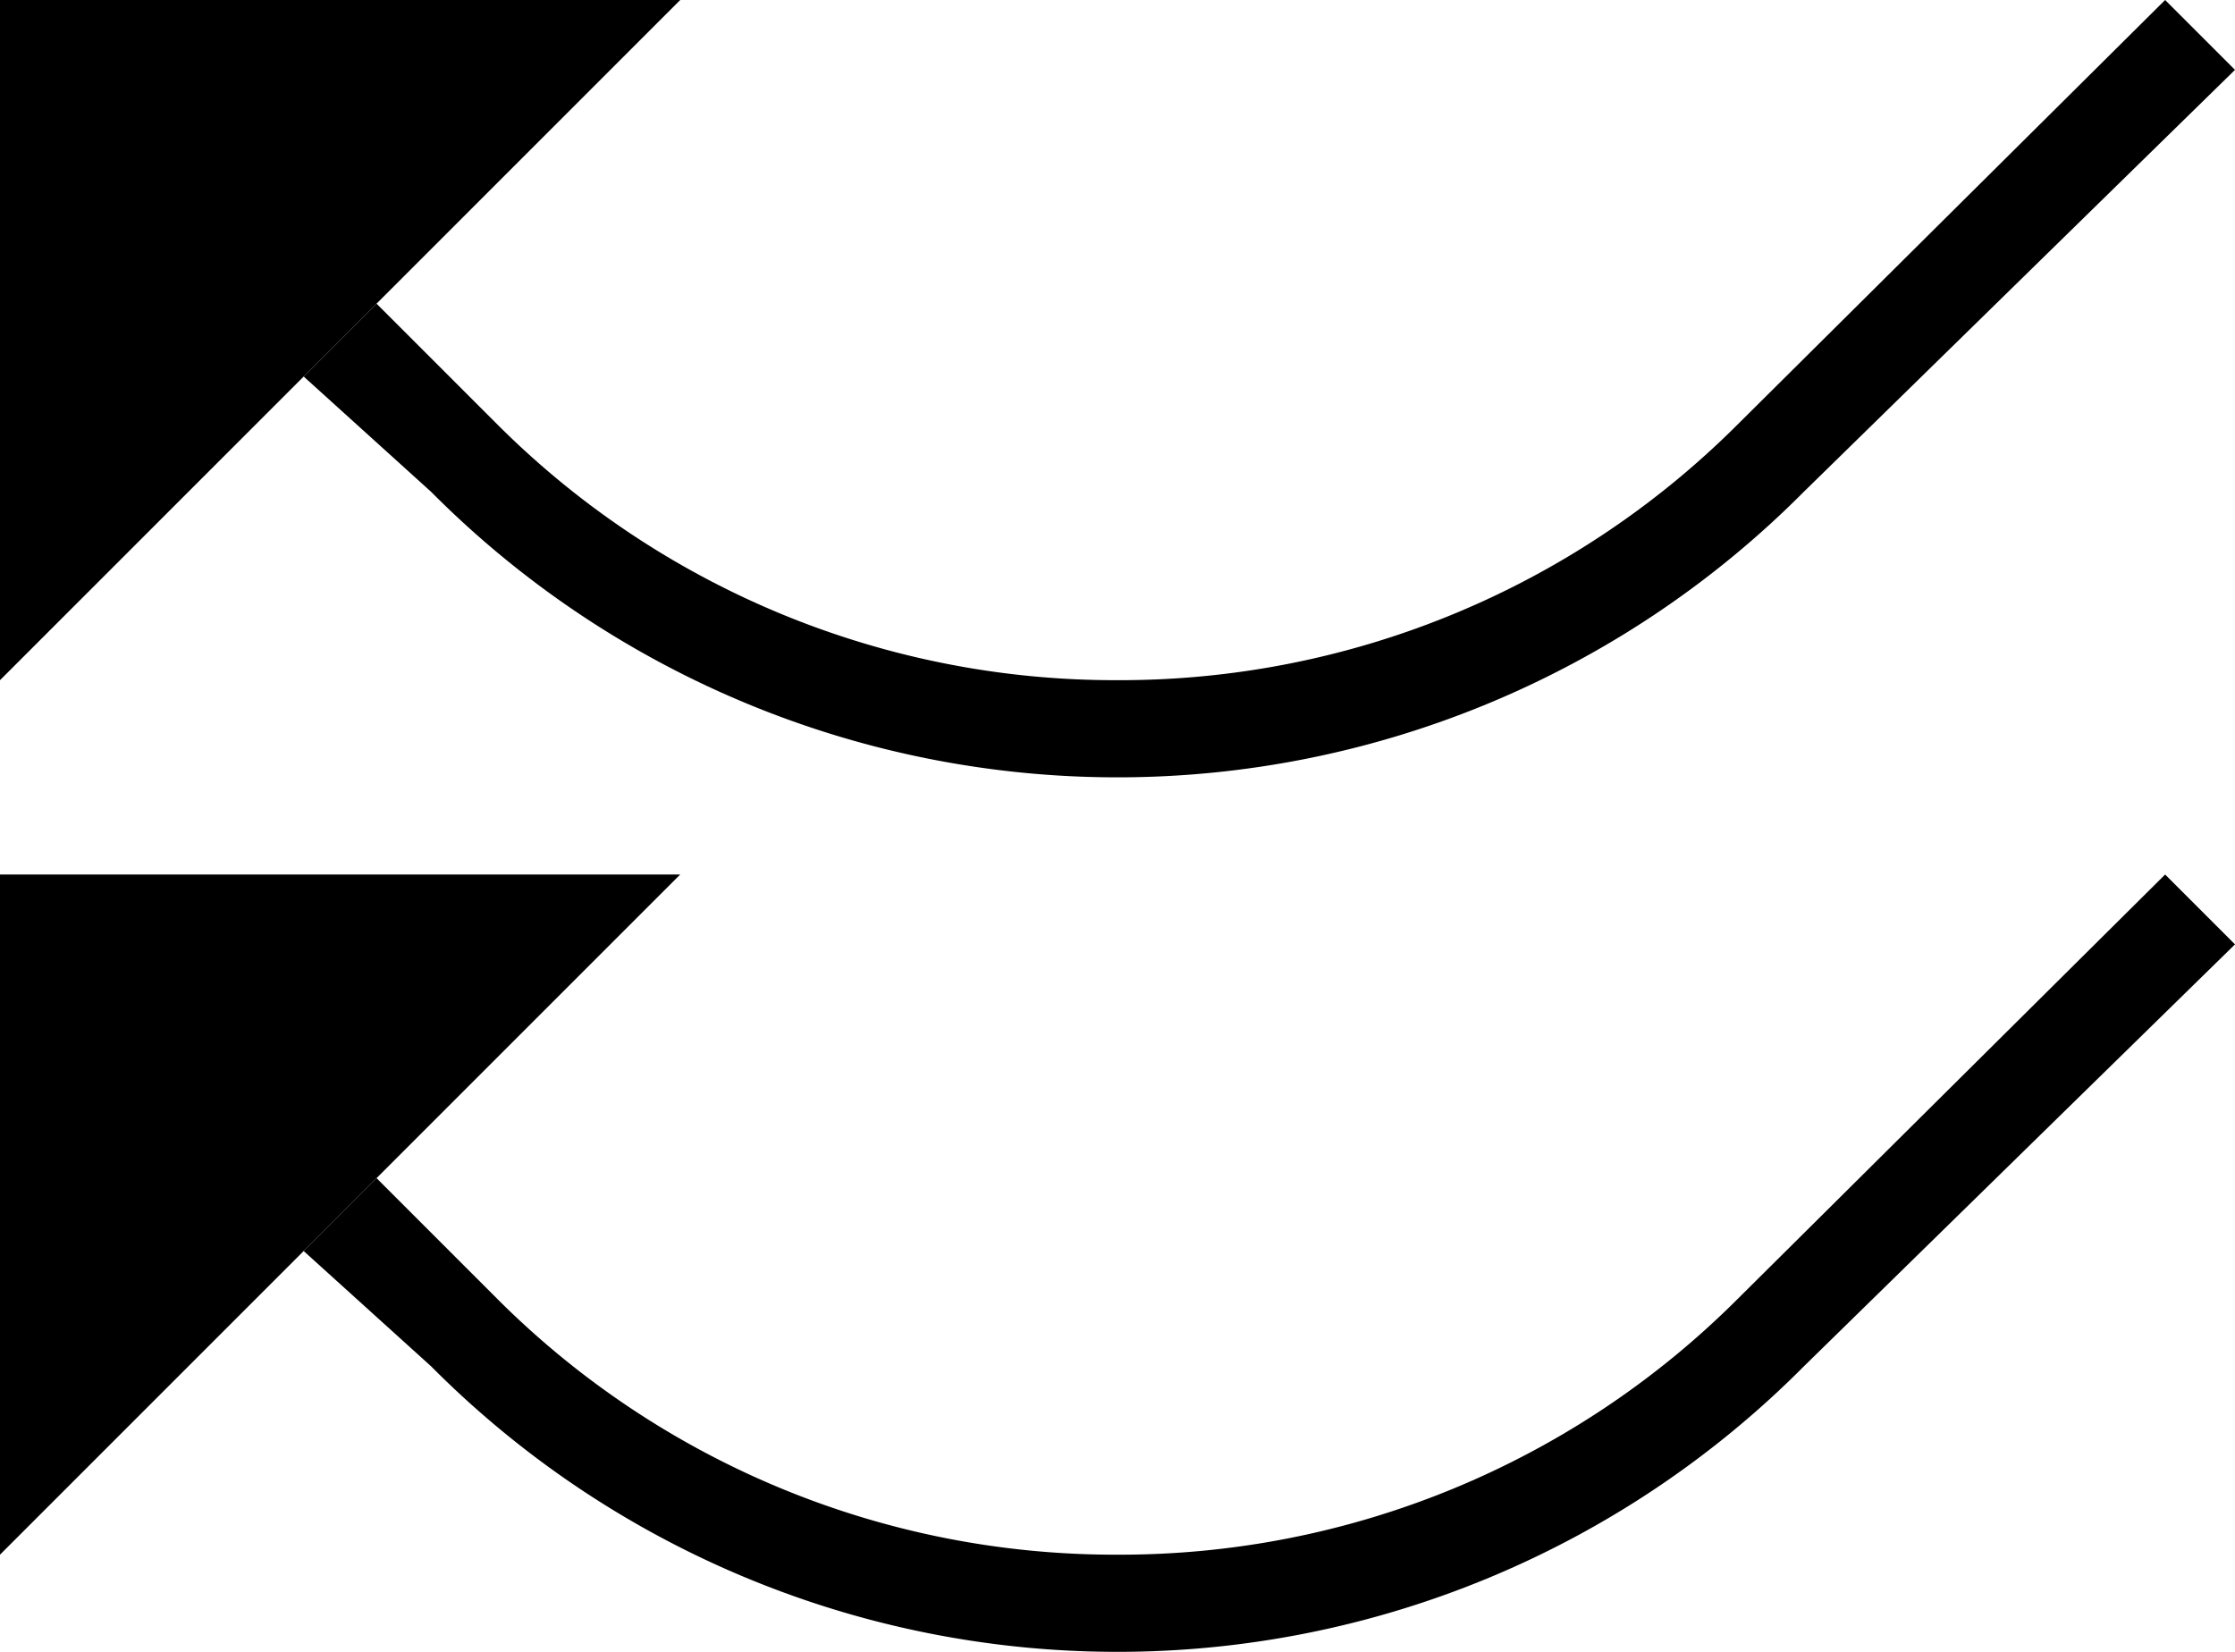 <svg xmlns="http://www.w3.org/2000/svg" version="1.0" width="23" height="17"><path d="M0 9v7l7-7H0z"/><path d="M11.5 17a9.956 9.956 0 0 1-7.063-2.938l-1.312-1.187.75-.75 1.25 1.25A8.988 8.988 0 0 0 11.5 16a8.988 8.988 0 0 0 6.375-2.625L22.281 9l.719.719-4.438 4.344A9.956 9.956 0 0 1 11.5 17zM0 0v7l7-7H0z"/><path d="M11.5 8a9.956 9.956 0 0 1-7.063-2.938L3.125 3.875l.75-.75 1.25 1.25A8.988 8.988 0 0 0 11.5 7a8.988 8.988 0 0 0 6.375-2.625L22.281 0 23 .719l-4.438 4.343A9.956 9.956 0 0 1 11.5 8z"/></svg>